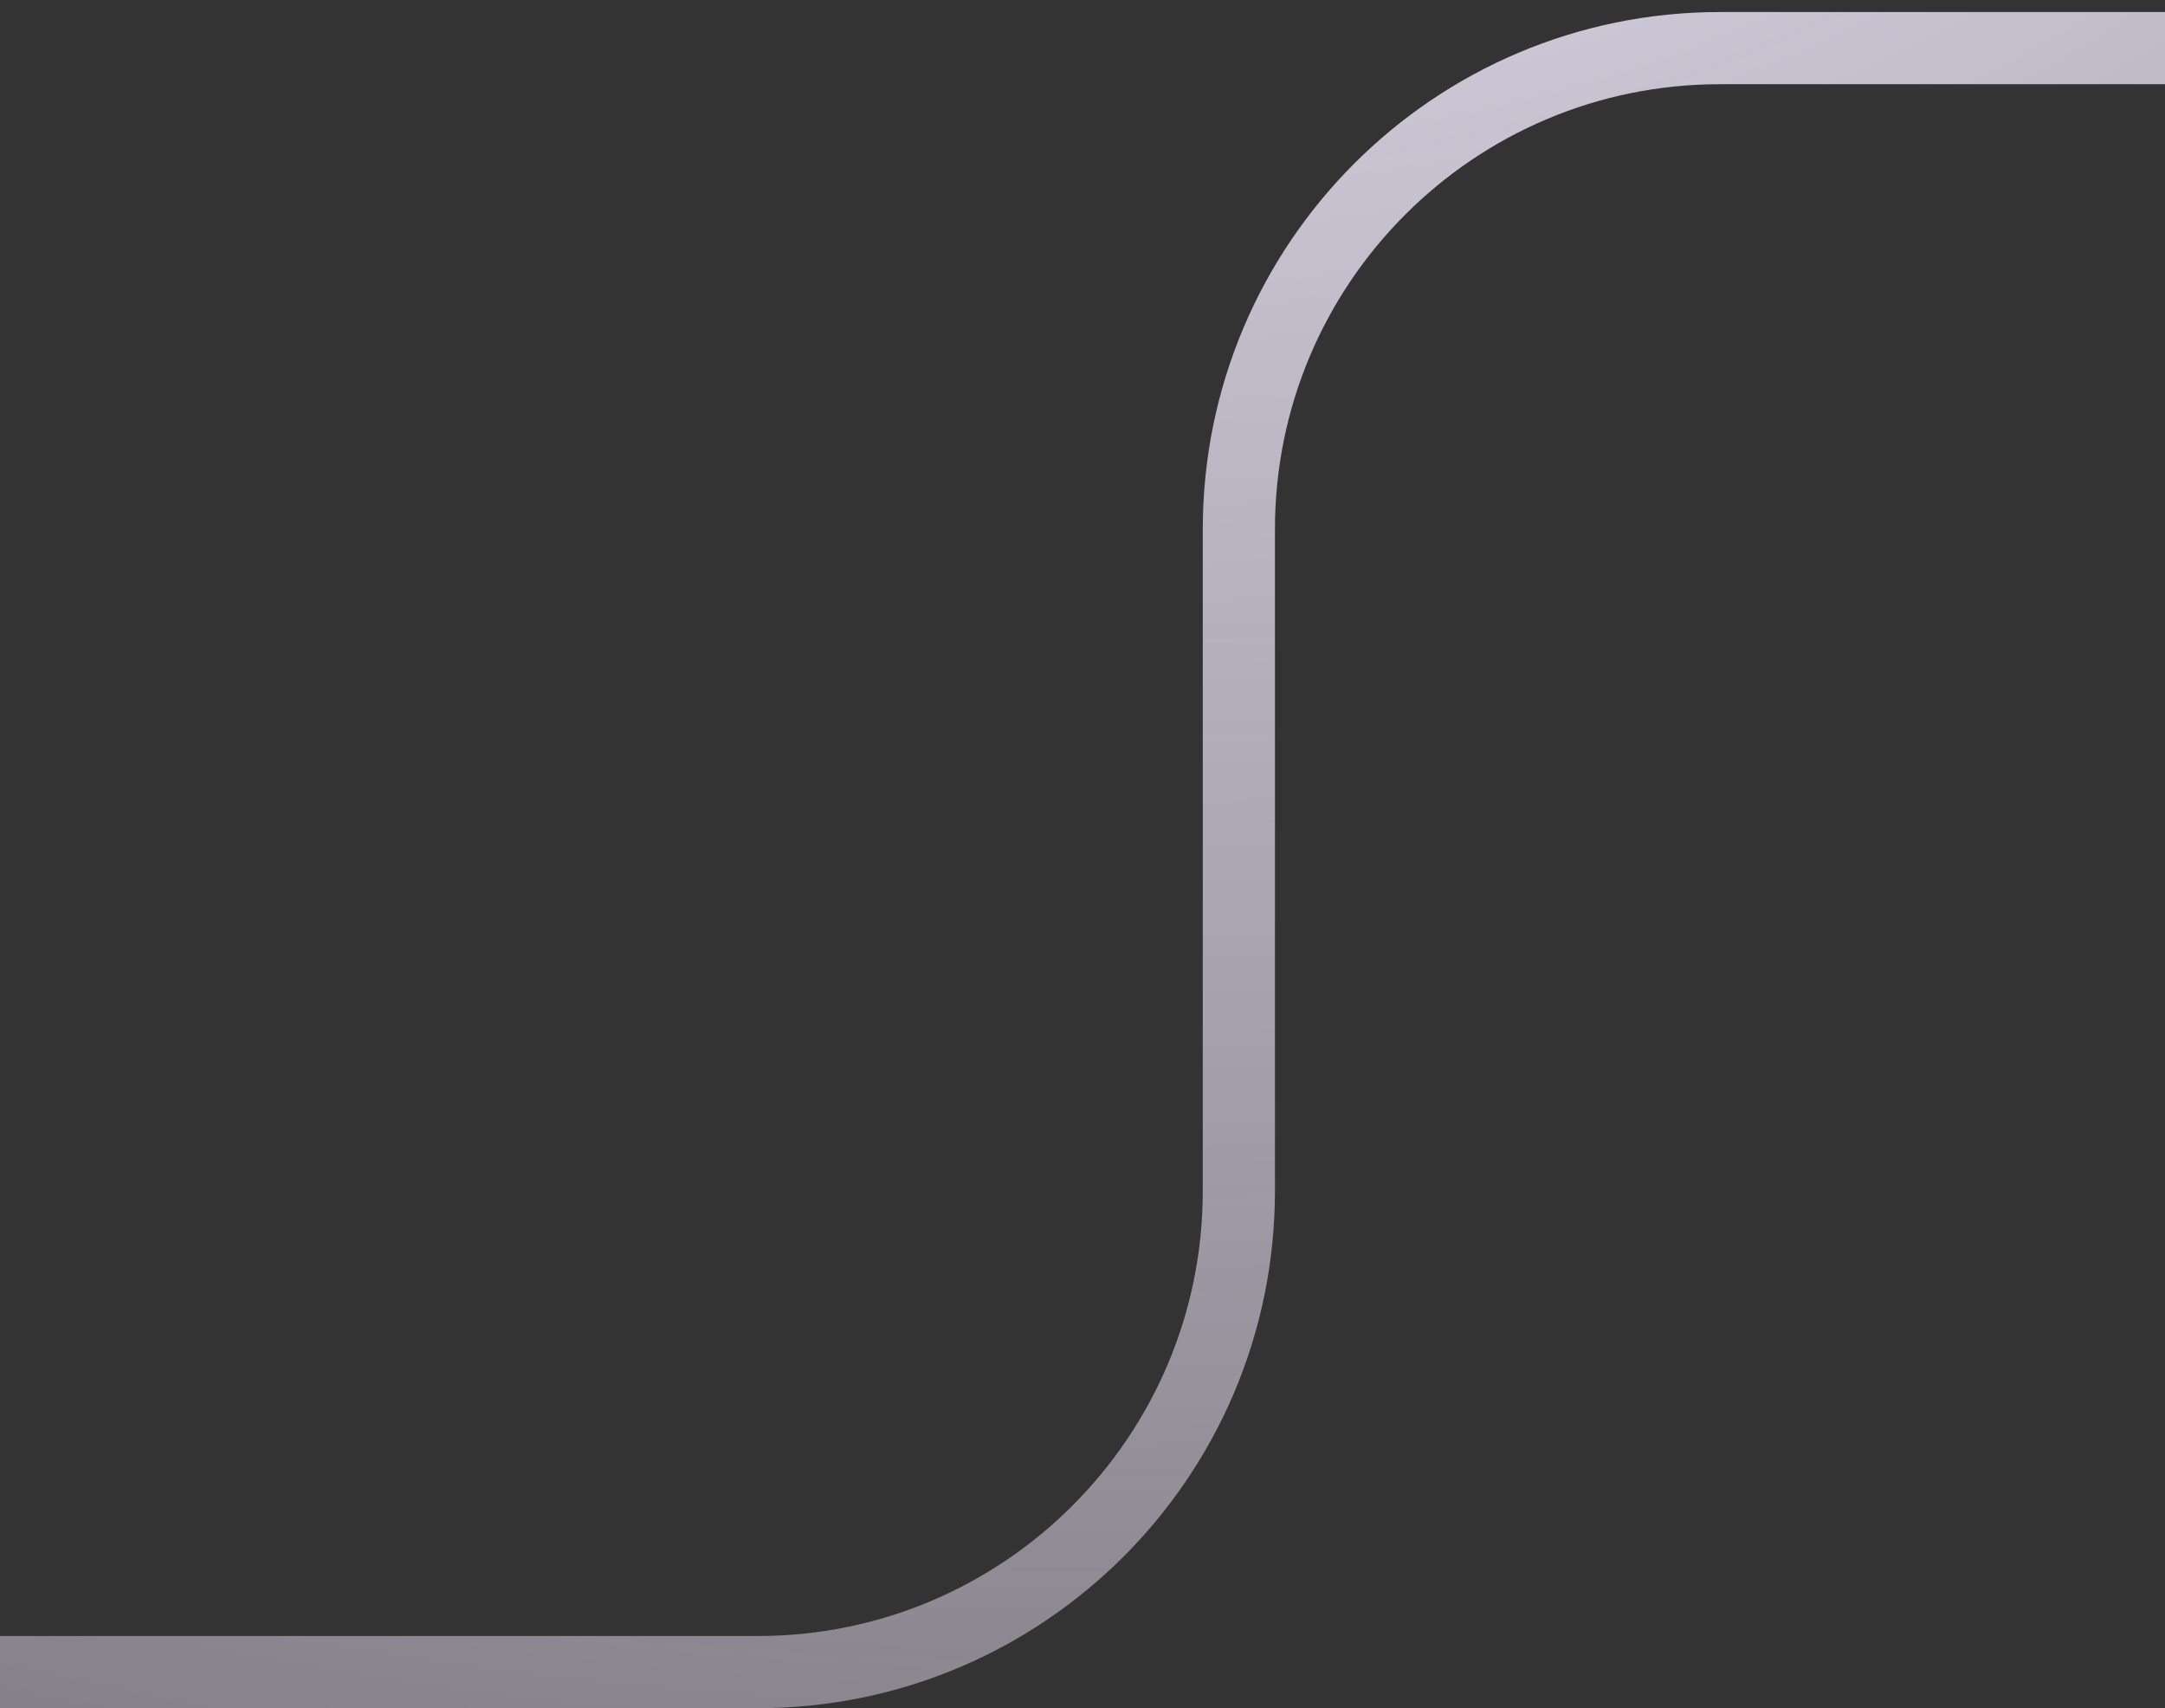<svg width="90" height="71" viewBox="0 0 90 71" fill="none" xmlns="http://www.w3.org/2000/svg">
<rect x="0" y="0" width="90" height="71" fill="#333333" stroke="none"/>
<path d="M0 69.5H31.5C42.546 69.5 51.5 60.546 51.5 49.5V22C51.5 10.954 60.454 2 71.5 2H90" stroke="url(#paint0_radial_1_2363)" stroke-width="3"/>
<defs>
<radialGradient id="paint0_radial_1_2363" cx="0" cy="0" r="1" gradientUnits="userSpaceOnUse" gradientTransform="translate(45 -38.931) rotate(90) scale(202.141 269.521)">
<stop stop-color="#F3ECFF"/>
<stop offset="1" stop-color="#F3ECFF" stop-opacity="0"/>
</radialGradient>
</defs>
</svg>
